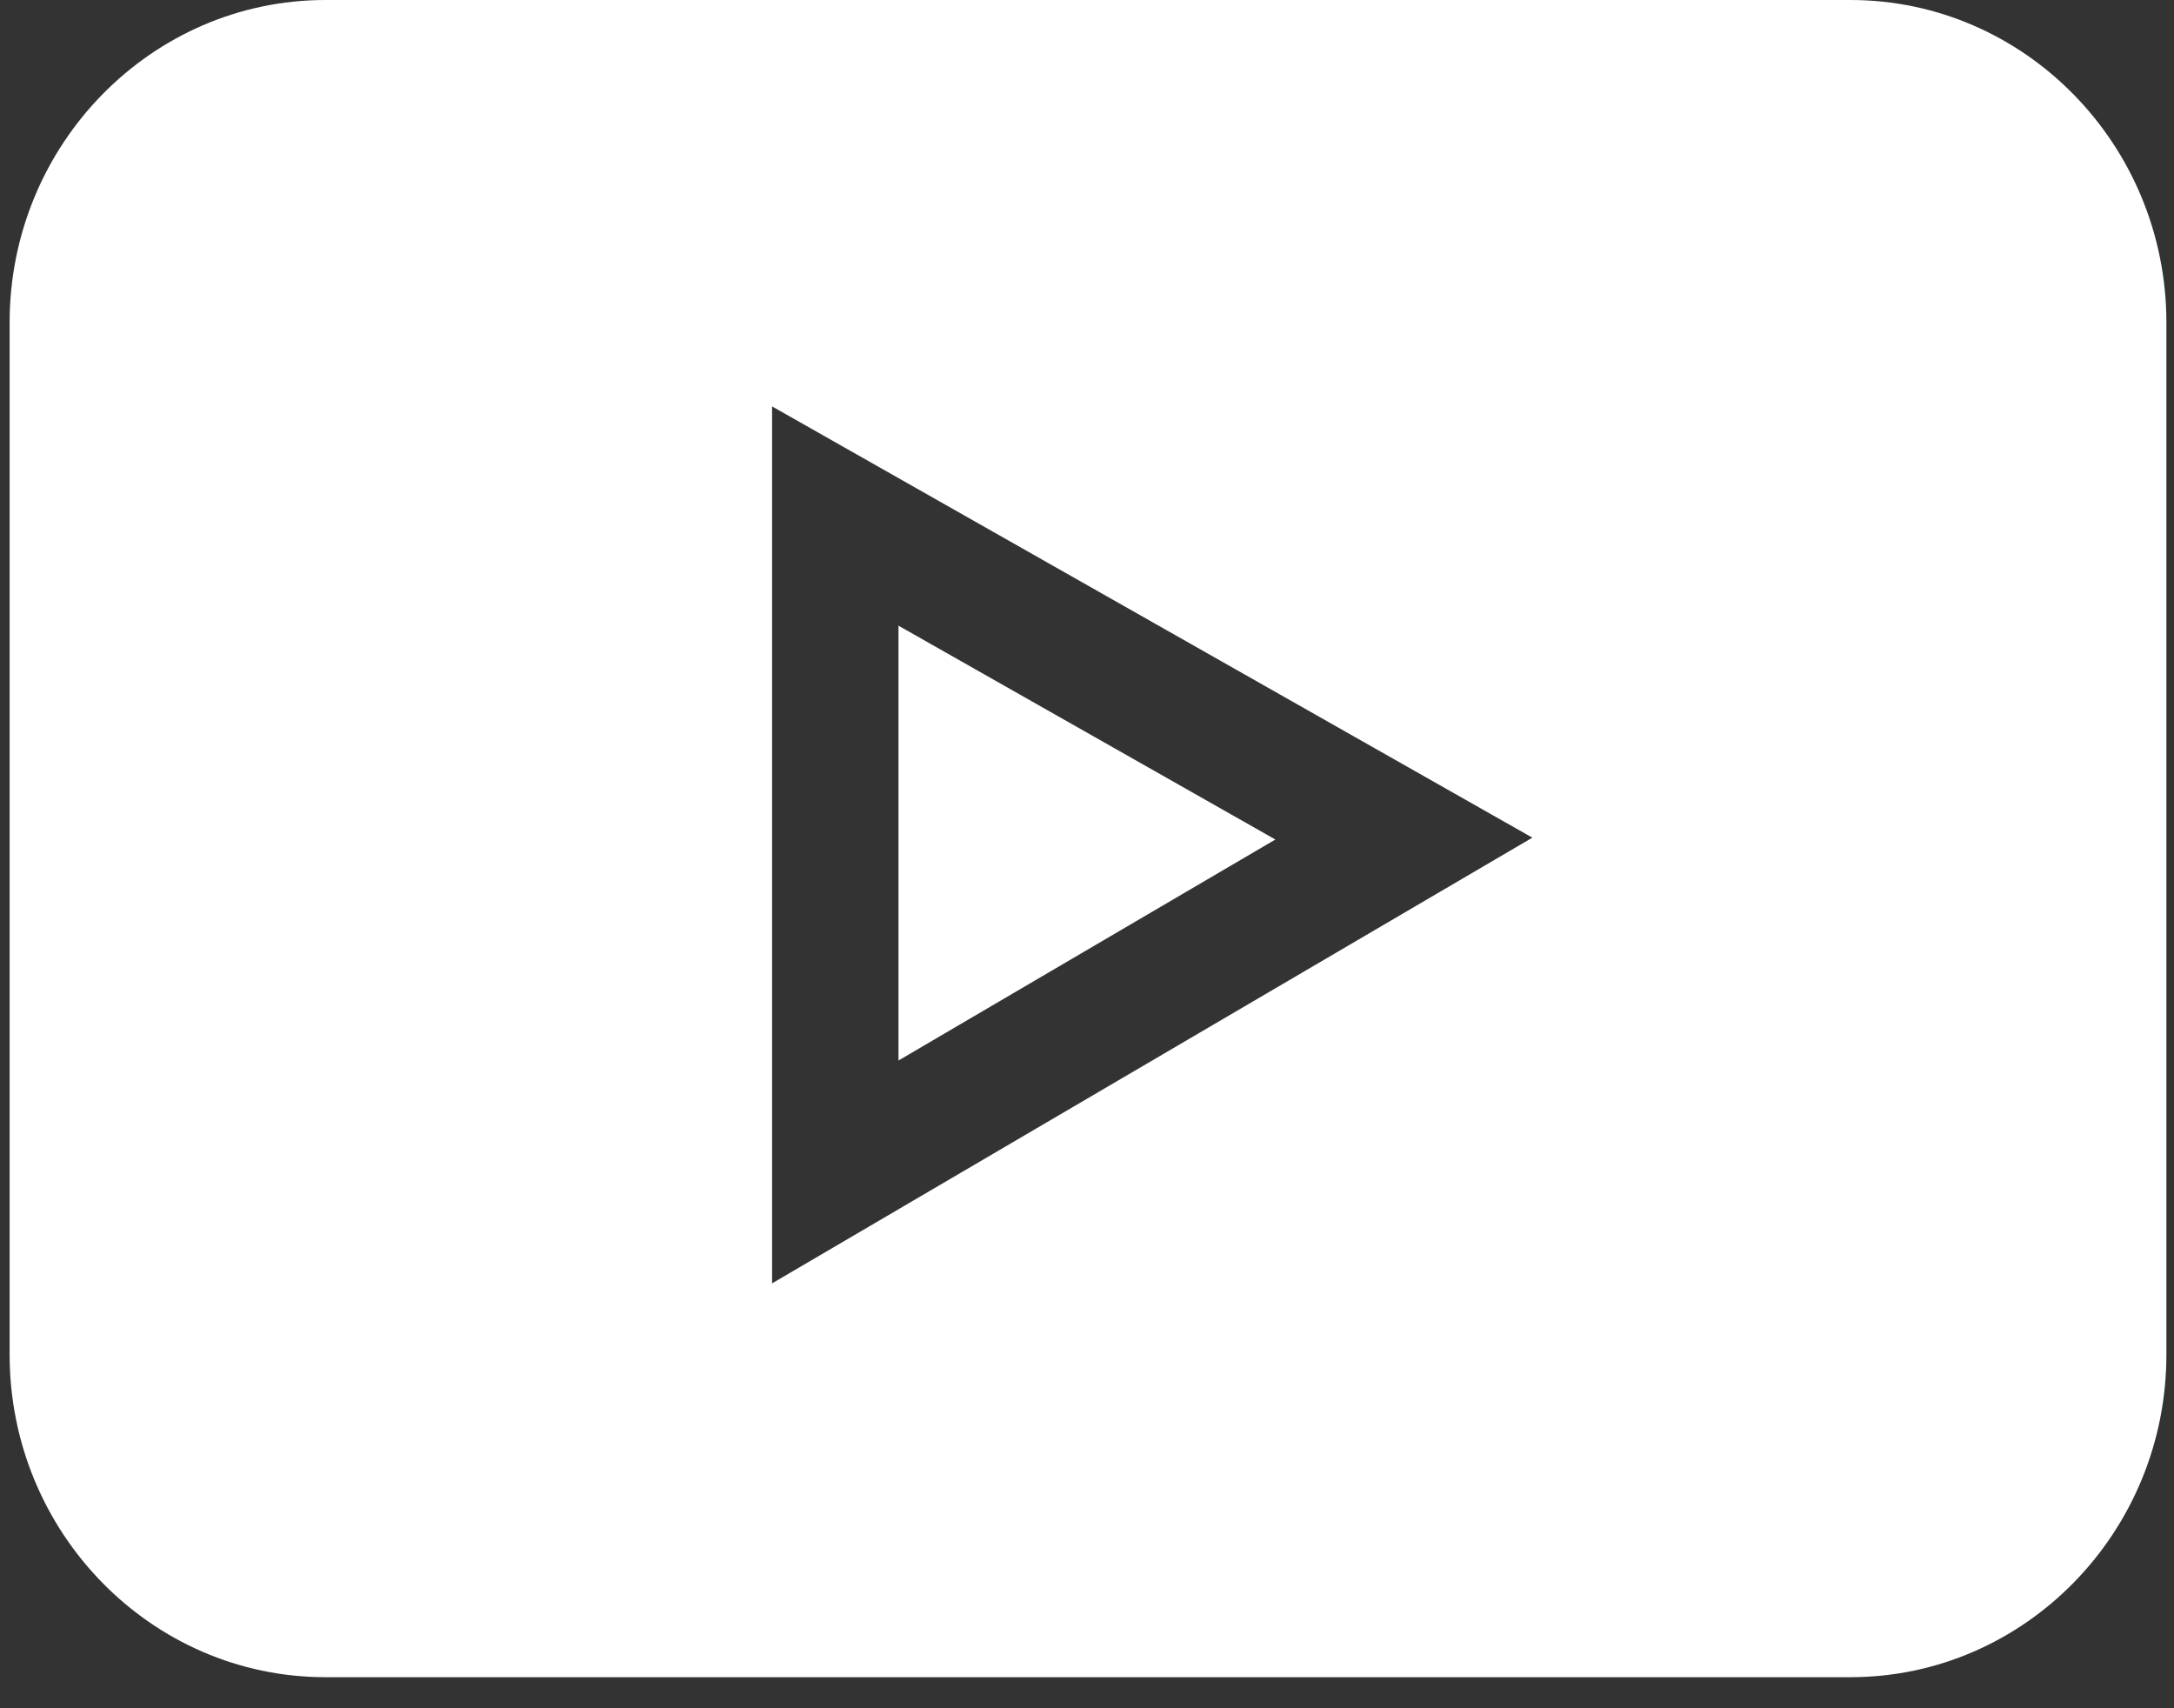 <svg width="14" height="11" viewBox="0 0 14 11" fill="none" xmlns="http://www.w3.org/2000/svg">
<rect x="0" y="0" width="14" height="11" fill="#333333" stroke="none"/>
<path d="M11.916 0H2.096C0.974 0 0.062 0.932 0.062 2.077V8.723C0.062 9.868 0.974 10.8 2.096 10.8H11.916C13.038 10.8 13.951 9.868 13.951 8.723V2.077C13.951 0.932 13.038 0 11.916 0ZM4.972 8.264V2.617L9.868 5.394L4.972 8.264Z" fill="white"/>
<path d="M5.786 4.029V6.829L8.213 5.406L5.786 4.029Z" fill="white"/>
</svg>
